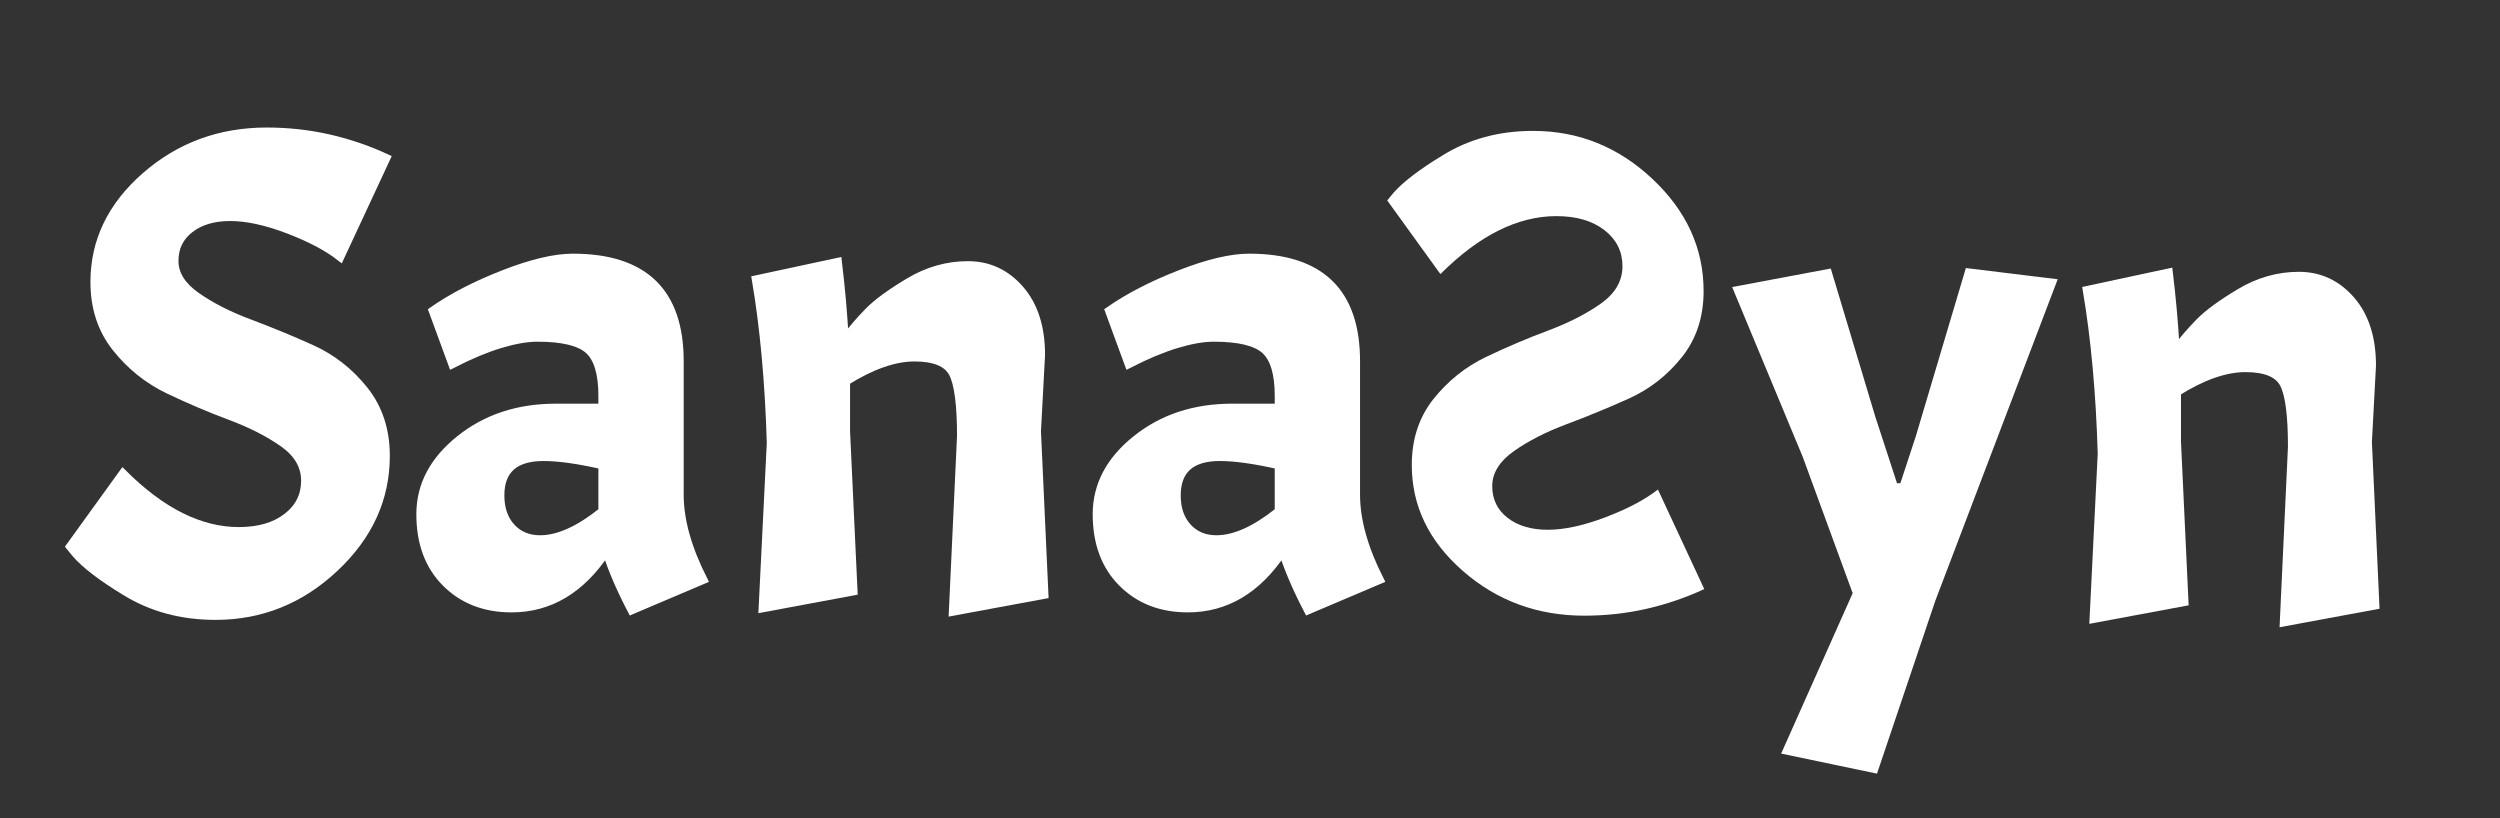 <?xml version="1.0" encoding="utf-8"?>
<!-- Generator: Adobe Illustrator 15.1.0, SVG Export Plug-In  -->
<!DOCTYPE svg PUBLIC "-//W3C//DTD SVG 1.1//EN" "http://www.w3.org/Graphics/SVG/1.1/DTD/svg11.dtd">
<svg version="1.1"
	 xmlns="http://www.w3.org/2000/svg" xmlns:xlink="http://www.w3.org/1999/xlink" xmlns:a="http://ns.adobe.com/AdobeSVGViewerExtensions/3.0/"
	 x="0px" y="0px" width="330px" height="108px" viewBox="-8.567 -16.834 330 108"
	 overflow="visible" enable-background="new -8.567 -16.834 330 108" xml:space="preserve">
<rect x="-8.567" y="-16.834" width="330" height="108" fill="#333333" stroke="none"/>
<defs>
</defs>
<path fill="#FFFFFF" stroke="#FFFFFF" d="M7.65,45.59c5.099,5.101,10.2,7.65,15.3,7.65c2.639,0,4.754-0.615,6.345-1.845
	c1.589-1.229,2.385-2.819,2.385-4.77c0-1.949-0.96-3.6-2.88-4.95c-1.921-1.35-4.245-2.534-6.975-3.555
	c-2.731-1.02-5.445-2.174-8.145-3.465c-2.7-1.29-5.011-3.134-6.93-5.535c-1.921-2.399-2.88-5.31-2.88-8.73
	c0-5.4,2.25-10.064,6.75-13.995c4.5-3.929,9.839-5.895,16.02-5.895c2.819,0,5.549,0.301,8.19,0.9C37.47,2,40.02,2.871,42.48,4.01
	l-6.12,13.14c-1.68-1.319-3.976-2.534-6.885-3.645c-2.911-1.109-5.46-1.665-7.65-1.665c-2.191,0-3.96,0.526-5.31,1.575
	c-1.35,1.05-2.025,2.445-2.025,4.185c0,1.741,0.959,3.285,2.88,4.635c1.919,1.35,4.244,2.536,6.975,3.555
	c2.73,1.021,5.459,2.146,8.19,3.375c2.729,1.23,5.054,3.046,6.975,5.445c1.92,2.4,2.88,5.31,2.88,8.73
	c0,5.641-2.25,10.575-6.75,14.805s-9.751,6.345-15.75,6.345c-4.5,0-8.491-1.08-11.97-3.24c-3.06-1.859-5.22-3.51-6.48-4.95
	l-0.81-0.99L7.65,45.59z"/>
<path fill="#FFFFFF" stroke="#FFFFFF" d="M50.265,60.125c-2.25-2.25-3.375-5.279-3.375-9.09c0-3.81,1.739-7.11,5.22-9.9
	c3.479-2.79,7.709-4.185,12.69-4.185h6.12v-1.53c0-2.939-0.601-4.95-1.8-6.03c-1.201-1.08-3.451-1.62-6.75-1.62
	c-1.381,0-3.015,0.286-4.905,0.855c-1.89,0.571-4.005,1.456-6.345,2.655l-2.61-7.11c2.579-1.8,5.715-3.42,9.405-4.86
	s6.734-2.16,9.135-2.16c9.419,0,14.13,4.561,14.13,13.68v17.64c0,3.361,1.049,7.11,3.15,11.25l-9.54,4.05
	c-1.5-2.88-2.61-5.459-3.33-7.74c-3.3,4.981-7.47,7.47-12.51,7.47C55.409,63.5,52.515,62.375,50.265,60.125z M62.729,54.32
	c2.399,0,5.13-1.229,8.19-3.69V44.6c-3.181-0.72-5.76-1.08-7.74-1.08c-3.78,0-5.67,1.681-5.67,5.04c0,1.741,0.48,3.136,1.44,4.185
	C59.909,53.795,61.168,54.32,62.729,54.32z"/>
<path fill="#FFFFFF" stroke="#FFFFFF" d="M117.18,32.45c-0.721-1.38-2.4-2.07-5.041-2.07c-2.641,0-5.641,1.051-9,3.15v6.57
	l0.99,21.15l-12.06,2.25l1.08-21.87c-0.24-8.04-0.9-15.239-1.98-21.6l10.89-2.34c0.419,3.48,0.72,6.871,0.9,10.17
	c0.9-1.199,1.919-2.385,3.06-3.555c1.139-1.17,2.939-2.489,5.4-3.96c2.46-1.47,5.054-2.205,7.784-2.205
	c2.73,0,5.025,1.066,6.886,3.195c1.857,2.13,2.789,5.026,2.789,8.685l-0.539,10.08l0.988,21.6l-12.148,2.25l1.08-23.22
	C118.26,36.59,117.898,33.831,117.18,32.45z"/>
<path fill="#FFFFFF" stroke="#FFFFFF" d="M139.544,60.125c-2.25-2.25-3.375-5.279-3.375-9.09c0-3.81,1.738-7.11,5.219-9.9
	c3.48-2.79,7.709-4.185,12.691-4.185h6.119v-1.53c0-2.939-0.6-4.95-1.801-6.03c-1.199-1.08-3.449-1.62-6.75-1.62
	c-1.381,0-3.014,0.286-4.904,0.855c-1.891,0.571-4.004,1.456-6.346,2.655l-2.609-7.11c2.58-1.8,5.715-3.42,9.404-4.86
	c3.691-1.44,6.736-2.16,9.137-2.16c9.418,0,14.129,4.561,14.129,13.68v17.64c0,3.361,1.049,7.11,3.15,11.25l-9.541,4.05
	c-1.5-2.88-2.609-5.459-3.328-7.74c-3.301,4.981-7.471,7.47-12.512,7.47C144.687,63.5,141.794,62.375,139.544,60.125z
	 M152.009,54.32c2.398,0,5.129-1.229,8.189-3.69V44.6c-3.182-0.72-5.76-1.08-7.74-1.08c-3.779,0-5.67,1.681-5.67,5.04
	c0,1.741,0.48,3.136,1.439,4.185C149.187,53.795,150.449,54.32,152.009,54.32z"/>
<path fill="#FFFFFF" d="M174.548,9.625l0.811-0.99c1.26-1.44,3.42-3.091,6.479-4.95c3.48-2.16,7.471-3.24,11.971-3.24
	c5.998,0,11.25,2.115,15.75,6.345s6.75,9.165,6.75,14.805c0,3.42-0.961,6.33-2.881,8.73c-1.92,2.399-4.244,4.214-6.975,5.445
	c-2.73,1.229-5.461,2.354-8.189,3.375c-2.73,1.02-5.057,2.205-6.975,3.555c-1.922,1.35-2.881,2.894-2.881,4.635
	c0,1.74,0.676,3.135,2.025,4.185c1.35,1.049,3.119,1.575,5.311,1.575c2.189,0,4.738-0.556,7.648-1.665
	c2.91-1.111,5.205-2.326,6.887-3.645l6.119,13.14c-2.461,1.139-5.01,2.009-7.65,2.61c-2.641,0.599-5.369,0.9-8.189,0.9
	c-6.18,0-11.52-1.966-16.02-5.895c-4.5-3.931-6.75-8.595-6.75-13.995c0-3.42,0.959-6.331,2.879-8.73c1.92-2.4,4.23-4.245,6.93-5.535
	c2.701-1.291,5.414-2.446,8.146-3.465c2.729-1.021,5.053-2.205,6.975-3.555c1.92-1.35,2.879-3.001,2.879-4.95
	c0-1.951-0.795-3.541-2.385-4.77c-1.59-1.23-3.705-1.845-6.344-1.845c-5.102,0-10.201,2.55-15.301,7.65L174.548,9.625z"/>
<path fill="#FFFFFF" stroke="#FFFFFF" d="M227.255,82.276l9.27-20.79l-6.66-18.18l-9.09-21.87l11.969-2.25l5.762,19.17l2.969,9.09
	h1.17l2.16-6.57l6.48-21.78l11.07,1.35l-15.93,41.85l-7.561,22.41L227.255,82.276z"/>
<path fill="#FFFFFF" stroke="#FFFFFF" d="M292.865,33.856c-0.721-1.38-2.4-2.07-5.041-2.07s-5.641,1.051-9,3.15v6.57l0.99,21.15
	l-12.061,2.25l1.08-21.87c-0.24-8.04-0.9-15.239-1.979-21.6l10.889-2.34c0.42,3.48,0.721,6.871,0.9,10.17
	c0.9-1.199,1.92-2.385,3.061-3.555c1.139-1.17,2.939-2.489,5.4-3.96c2.459-1.47,5.053-2.205,7.783-2.205s5.025,1.066,6.887,3.195
	c1.857,2.13,2.789,5.026,2.789,8.685l-0.539,10.08l0.988,21.6l-12.148,2.25l1.08-23.22
	C293.945,37.996,293.583,35.237,292.865,33.856z"/>
</svg>
